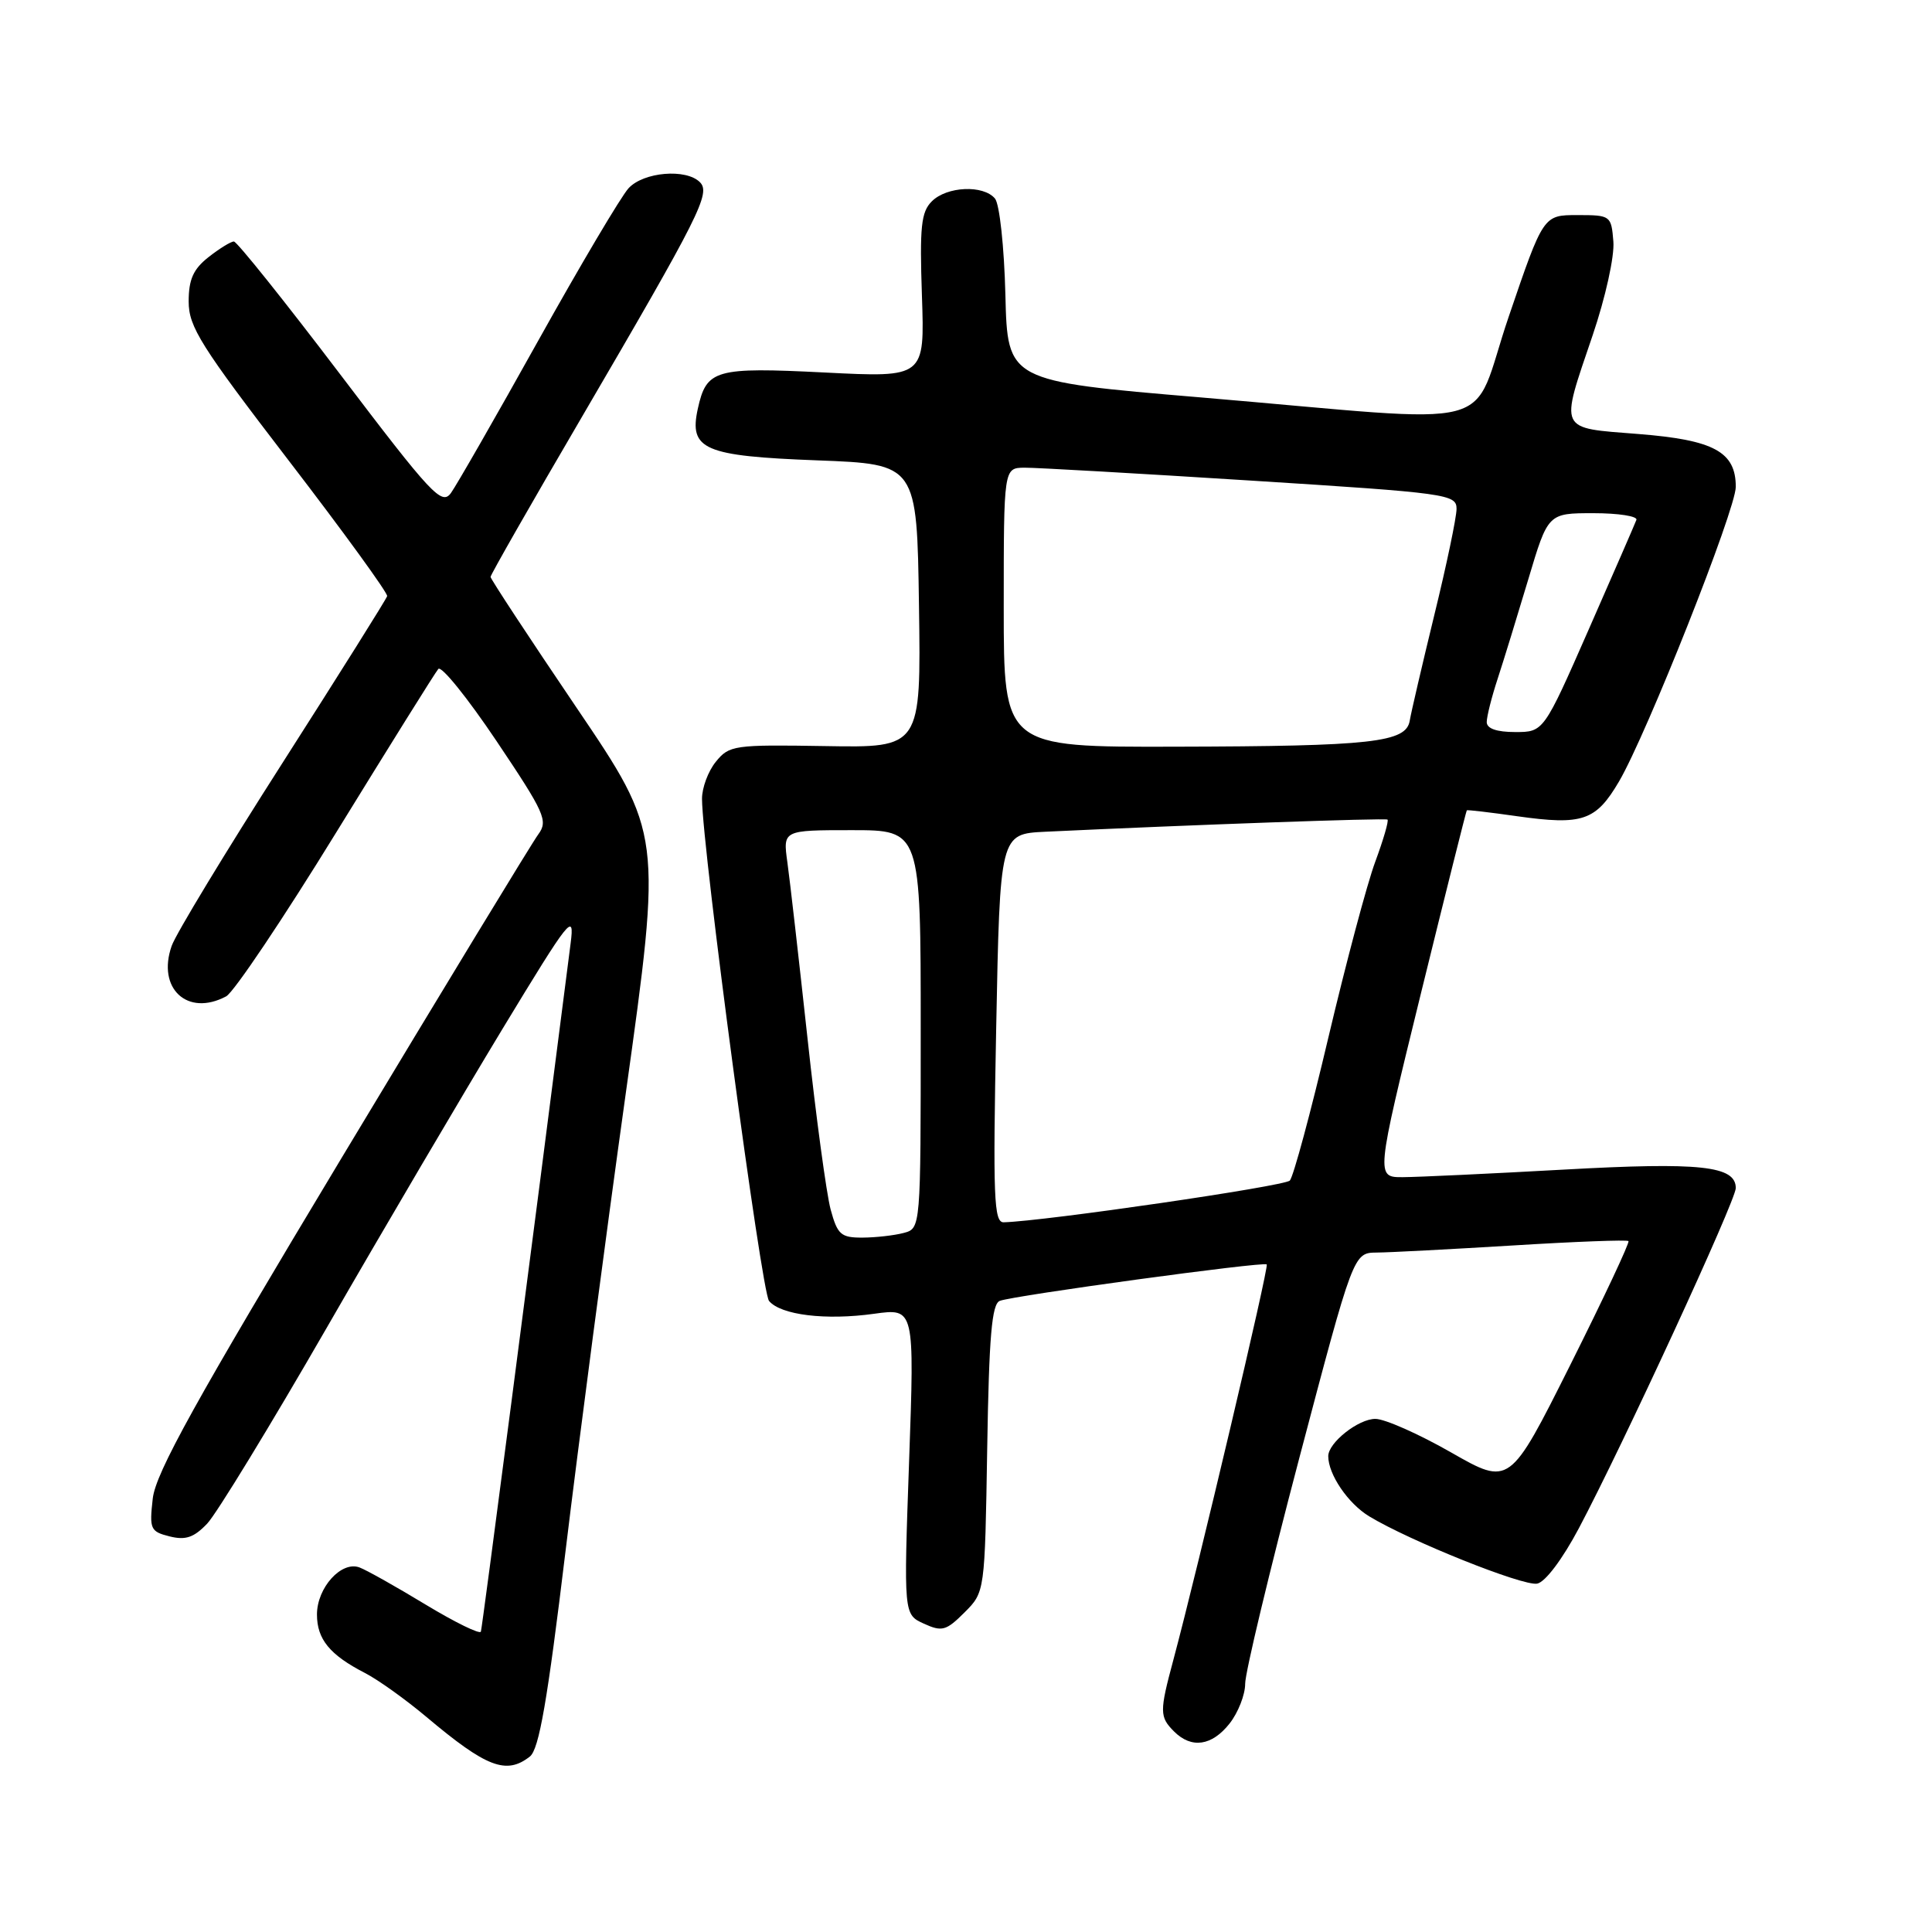 <?xml version="1.0" encoding="UTF-8" standalone="no"?>
<!DOCTYPE svg PUBLIC "-//W3C//DTD SVG 1.1//EN" "http://www.w3.org/Graphics/SVG/1.1/DTD/svg11.dtd" >
<svg xmlns="http://www.w3.org/2000/svg" xmlns:xlink="http://www.w3.org/1999/xlink" version="1.1" viewBox="0 0 256 256">
 <g >
 <path fill="currentColor"
d=" M 70.21 232.75 C 71.43 231.79 72.54 225.37 74.94 205.50 C 76.67 191.20 80.25 163.97 82.90 145.00 C 87.72 110.50 87.72 110.50 76.36 93.72 C 70.11 84.49 65.00 76.71 65.00 76.44 C 65.00 76.17 70.43 66.65 77.08 55.29 C 92.75 28.48 94.20 25.60 92.74 24.14 C 90.91 22.31 85.28 22.78 83.29 24.94 C 82.31 26.00 76.91 35.11 71.29 45.19 C 65.68 55.26 60.48 64.32 59.75 65.33 C 58.53 67.00 57.21 65.59 45.06 49.58 C 37.72 39.91 31.39 32.00 30.99 32.00 C 30.59 32.00 29.08 32.93 27.63 34.07 C 25.61 35.66 25.00 37.03 25.00 39.95 C 25.00 43.31 26.59 45.83 38.25 61.02 C 45.54 70.51 51.41 78.60 51.30 78.99 C 51.19 79.39 44.94 89.34 37.42 101.11 C 29.90 112.87 23.29 123.77 22.75 125.33 C 20.76 130.97 24.84 134.76 29.97 132.02 C 30.98 131.48 37.55 121.69 44.57 110.27 C 51.60 98.85 57.67 89.11 58.08 88.64 C 58.48 88.17 61.95 92.47 65.79 98.19 C 72.19 107.73 72.65 108.75 71.33 110.55 C 70.53 111.62 58.82 130.89 45.30 153.37 C 25.85 185.72 20.63 195.14 20.24 198.57 C 19.78 202.62 19.93 202.94 22.47 203.58 C 24.59 204.11 25.69 203.74 27.46 201.88 C 28.70 200.57 35.84 188.87 43.32 175.89 C 50.80 162.90 61.26 145.13 66.55 136.39 C 75.56 121.53 76.15 120.79 75.61 125.00 C 70.37 166.02 63.90 215.66 63.72 216.20 C 63.60 216.59 60.31 214.98 56.42 212.63 C 52.53 210.27 48.58 208.05 47.65 207.70 C 45.25 206.78 42.00 210.37 42.00 213.93 C 42.00 217.21 43.70 219.28 48.34 221.67 C 50.08 222.56 53.75 225.19 56.50 227.50 C 64.46 234.20 67.09 235.20 70.21 232.75 Z  M 162.93 228.37 C 164.07 226.92 164.99 224.55 164.99 223.12 C 164.98 221.68 168.20 208.24 172.15 193.25 C 179.34 166.00 179.34 166.00 182.42 165.97 C 184.11 165.96 192.24 165.53 200.47 165.03 C 208.71 164.52 215.60 164.26 215.78 164.45 C 215.97 164.63 212.50 172.01 208.08 180.84 C 200.04 196.89 200.04 196.89 192.27 192.45 C 188.00 190.01 183.49 188.01 182.25 188.01 C 180.00 188.00 176.00 191.16 176.00 192.95 C 176.00 195.37 178.62 199.22 181.42 200.92 C 186.82 204.19 201.79 210.19 203.68 209.84 C 204.75 209.64 207.03 206.61 209.21 202.50 C 215.04 191.50 230.00 159.07 230.00 157.43 C 230.00 154.48 225.33 153.97 207.19 154.98 C 197.46 155.52 187.88 155.97 185.90 155.98 C 182.30 156.00 182.30 156.00 188.25 131.75 C 191.53 118.41 194.28 107.44 194.36 107.37 C 194.43 107.29 197.43 107.64 201.00 108.15 C 209.70 109.38 211.46 108.78 214.54 103.53 C 218.22 97.23 230.00 67.52 230.00 64.51 C 230.00 59.87 227.11 58.30 217.12 57.51 C 206.38 56.66 206.67 57.29 211.03 44.44 C 212.74 39.40 213.94 33.97 213.78 32.00 C 213.50 28.56 213.42 28.50 209.00 28.50 C 204.50 28.50 204.50 28.50 199.92 41.94 C 194.59 57.55 200.06 56.12 159.00 52.65 C 133.50 50.50 133.50 50.50 133.22 39.06 C 133.06 32.73 132.45 27.04 131.84 26.31 C 130.31 24.47 125.46 24.68 123.47 26.68 C 122.05 28.09 121.85 30.05 122.16 39.19 C 122.53 50.03 122.53 50.03 109.30 49.36 C 94.72 48.63 93.61 48.95 92.46 54.18 C 91.28 59.57 93.27 60.43 108.28 61.00 C 121.50 61.50 121.50 61.50 121.77 80.29 C 122.04 99.08 122.04 99.08 109.37 98.86 C 97.25 98.66 96.62 98.75 94.85 100.94 C 93.83 102.19 93.01 104.41 93.02 105.86 C 93.07 112.56 100.90 171.17 101.90 172.38 C 103.45 174.25 109.41 174.98 115.84 174.08 C 121.18 173.34 121.18 173.34 120.46 193.63 C 119.74 213.92 119.74 213.92 122.41 215.14 C 124.82 216.24 125.37 216.09 127.80 213.66 C 130.50 210.96 130.50 210.96 130.81 191.92 C 131.05 177.04 131.42 172.78 132.48 172.37 C 134.33 171.66 167.41 167.14 167.85 167.54 C 168.17 167.84 158.75 207.72 155.47 219.97 C 153.63 226.81 153.64 227.50 155.57 229.43 C 157.88 231.74 160.58 231.35 162.93 228.37 Z  M 110.06 160.25 C 109.51 158.19 108.12 147.95 106.99 137.50 C 105.85 127.05 104.66 116.59 104.33 114.25 C 103.74 110.00 103.74 110.00 112.87 110.00 C 122.00 110.00 122.00 110.00 122.00 136.38 C 122.00 162.77 122.00 162.77 119.75 163.37 C 118.51 163.70 116.06 163.98 114.29 163.99 C 111.42 164.00 110.97 163.60 110.06 160.25 Z  M 132.00 136.25 C 132.50 110.50 132.50 110.50 138.50 110.21 C 157.90 109.29 183.55 108.38 183.85 108.60 C 184.04 108.75 183.31 111.26 182.23 114.18 C 181.14 117.11 178.35 127.60 176.01 137.50 C 173.68 147.40 171.38 155.92 170.91 156.43 C 170.20 157.18 138.53 161.80 133.00 161.96 C 131.69 162.00 131.56 158.71 132.00 136.25 Z  M 133.00 80.50 C 133.00 62.00 133.00 62.00 135.75 61.97 C 137.26 61.96 150.76 62.73 165.75 63.68 C 191.85 65.33 193.00 65.49 193.00 67.43 C 193.00 68.54 191.68 74.86 190.06 81.47 C 188.45 88.09 186.98 94.39 186.80 95.48 C 186.33 98.38 181.86 98.88 155.75 98.94 C 133.00 99.00 133.00 99.00 133.00 80.50 Z  M 197.00 95.68 C 197.00 94.95 197.65 92.36 198.45 89.93 C 199.25 87.49 201.07 81.56 202.51 76.75 C 205.12 68.00 205.12 68.00 211.14 68.00 C 214.46 68.00 217.02 68.40 216.83 68.89 C 216.65 69.38 213.81 75.91 210.52 83.39 C 204.54 97.00 204.54 97.00 200.77 97.00 C 198.31 97.00 197.00 96.54 197.00 95.68 Z "/>
</g>
</svg>